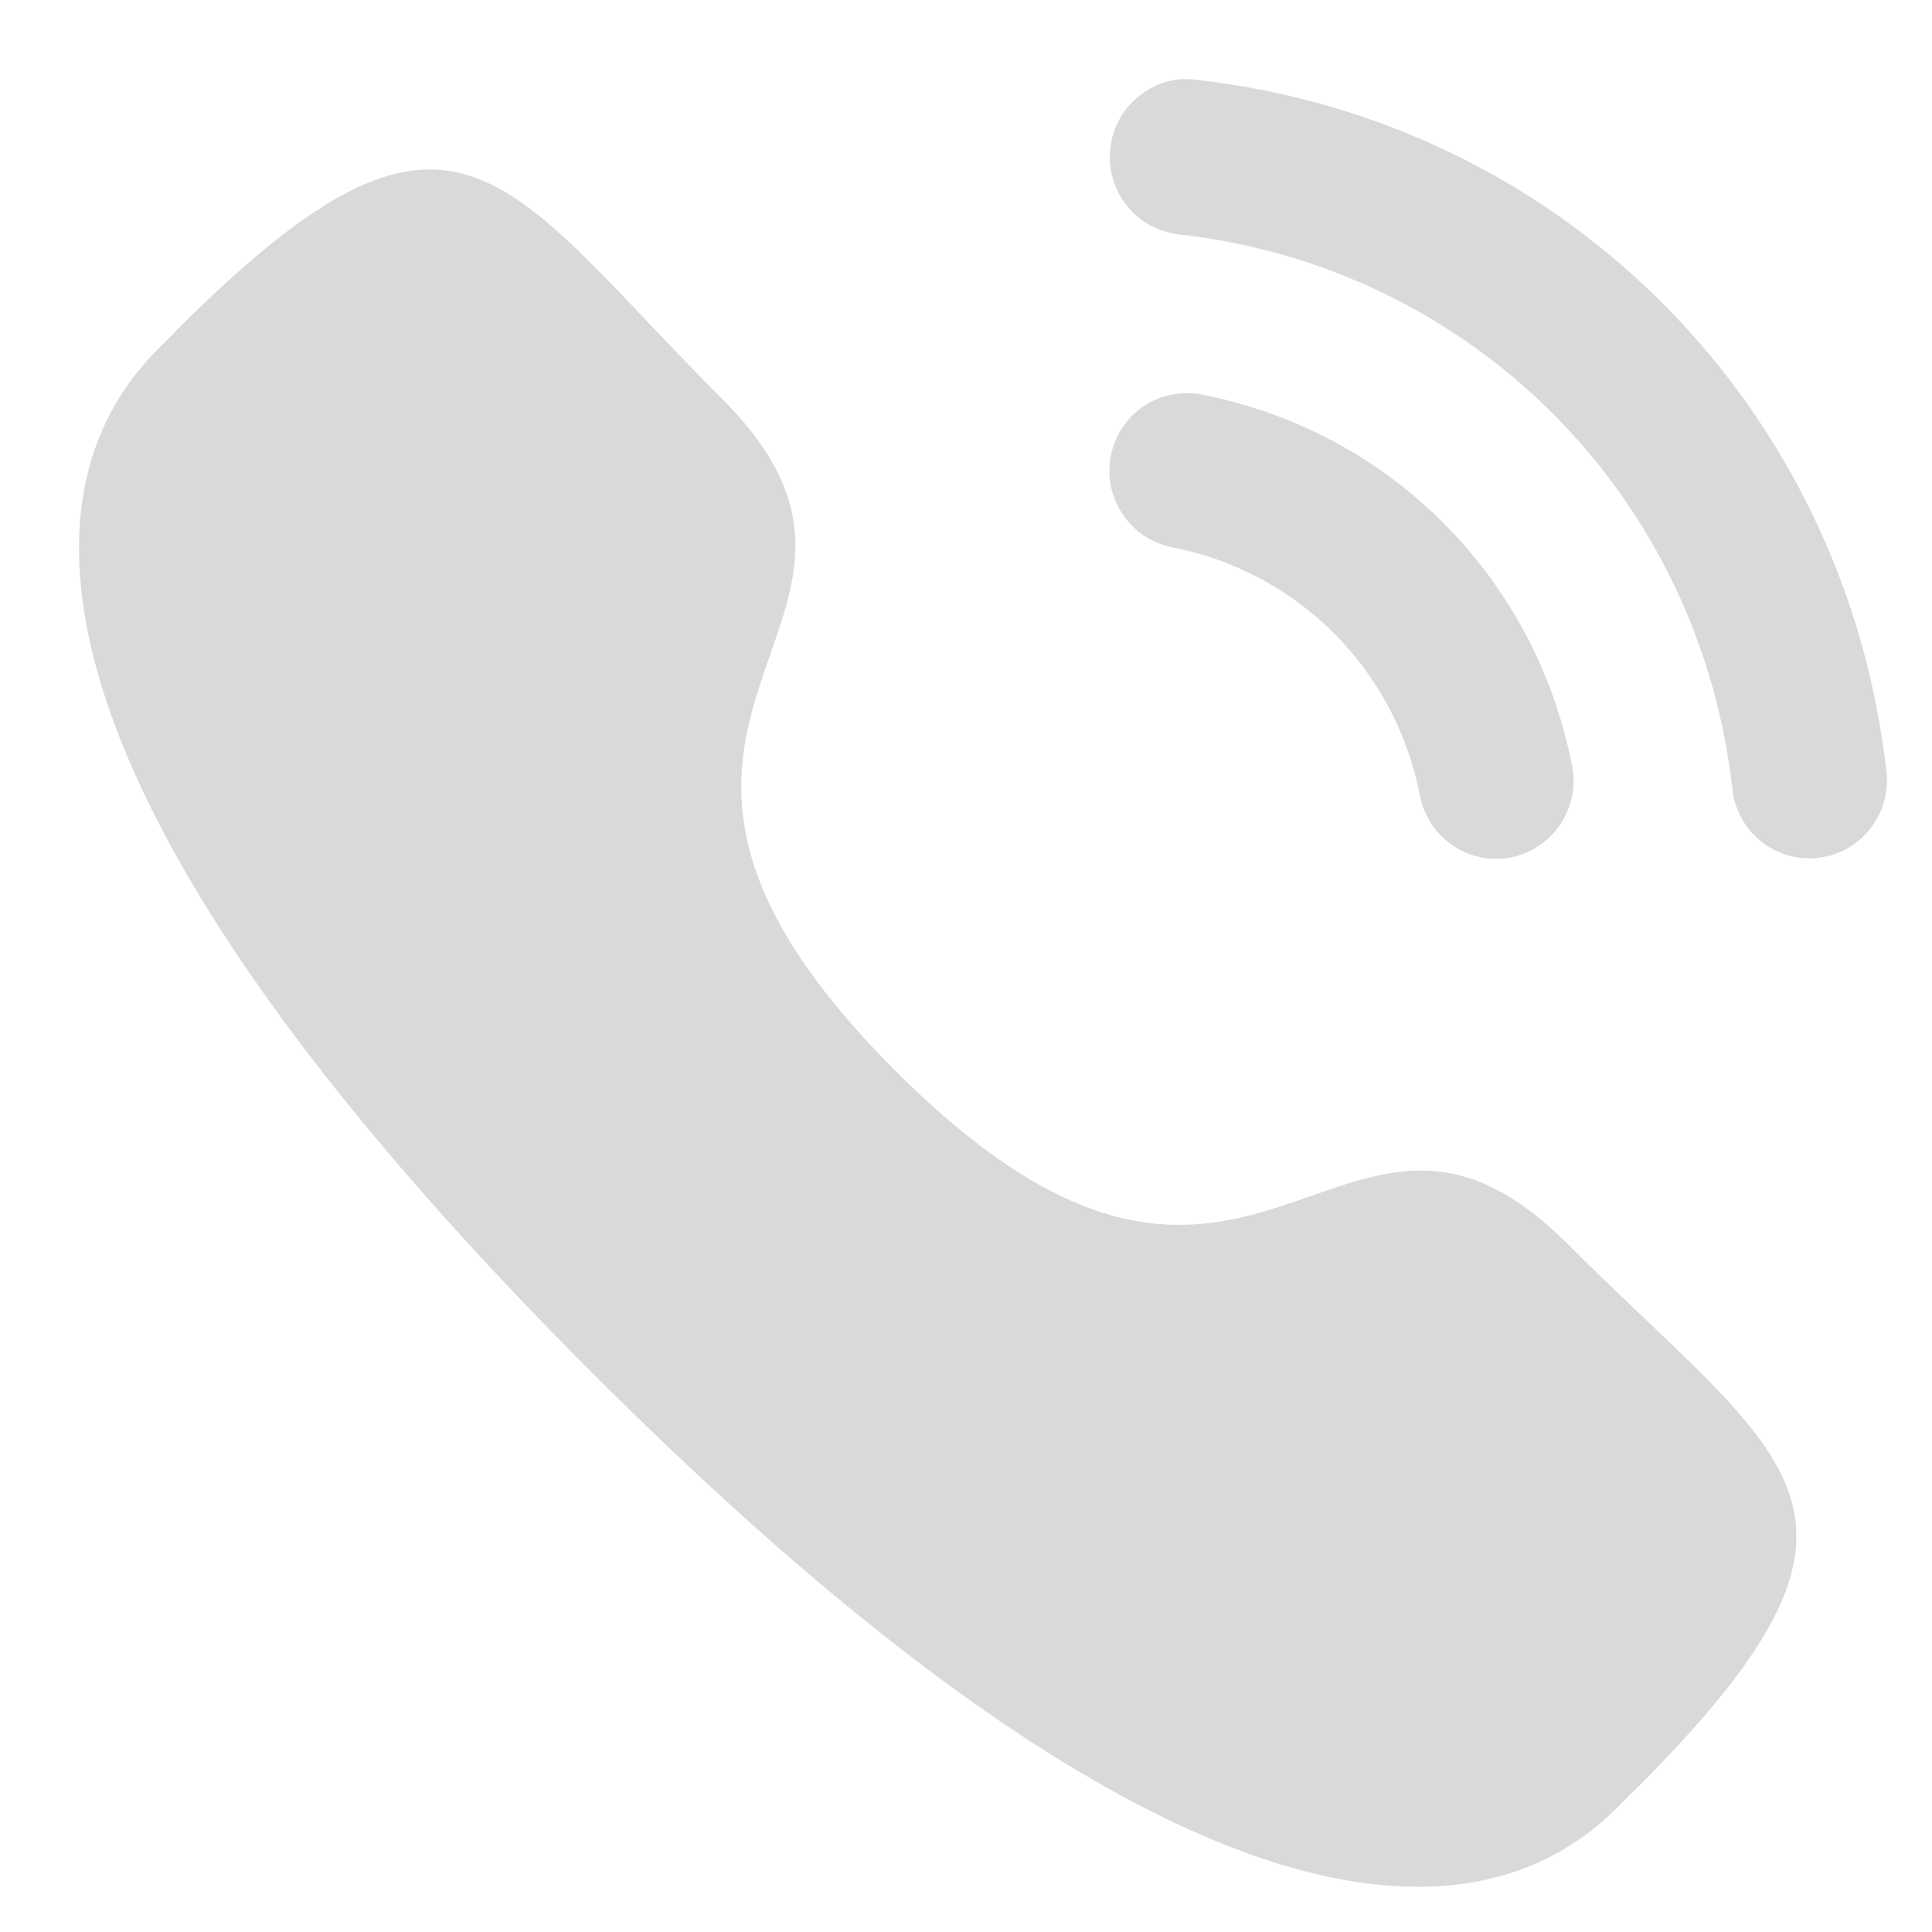 <svg width="19" height="19" viewBox="0 0 19 19" fill="none" xmlns="http://www.w3.org/2000/svg">
<path d="M11.817 3.88C11.393 3.802 11.005 4.072 10.924 4.485C10.844 4.898 11.115 5.301 11.526 5.382C12.766 5.624 13.723 6.583 13.965 7.827C14.034 8.185 14.349 8.446 14.712 8.446C14.761 8.446 14.81 8.441 14.859 8.432C15.271 8.35 15.542 7.947 15.461 7.533C15.099 5.676 13.669 4.241 11.817 3.88Z" fill="#D9D9D9"/>
<path d="M11.762 0.785C11.563 0.756 11.364 0.815 11.206 0.941C11.043 1.069 10.941 1.254 10.919 1.461C10.872 1.879 11.174 2.258 11.592 2.305C14.473 2.626 16.713 4.871 17.037 7.761C17.08 8.149 17.405 8.441 17.793 8.441C17.822 8.441 17.85 8.439 17.88 8.436C18.082 8.413 18.263 8.313 18.39 8.153C18.517 7.993 18.575 7.794 18.552 7.591C18.148 3.984 15.357 1.185 11.762 0.785Z" fill="#D9D9D9"/>
<path fill-rule="evenodd" clip-rule="evenodd" d="M8.806 10.531C12.351 14.076 13.156 9.975 15.414 12.231C17.59 14.407 18.841 14.843 16.083 17.6C15.738 17.877 13.543 21.217 5.83 13.507C-1.884 5.795 1.454 3.598 1.732 3.252C4.496 0.488 4.925 1.746 7.101 3.922C9.359 6.179 5.26 6.986 8.806 10.531Z" fill="#D9D9D9"/>
</svg>
